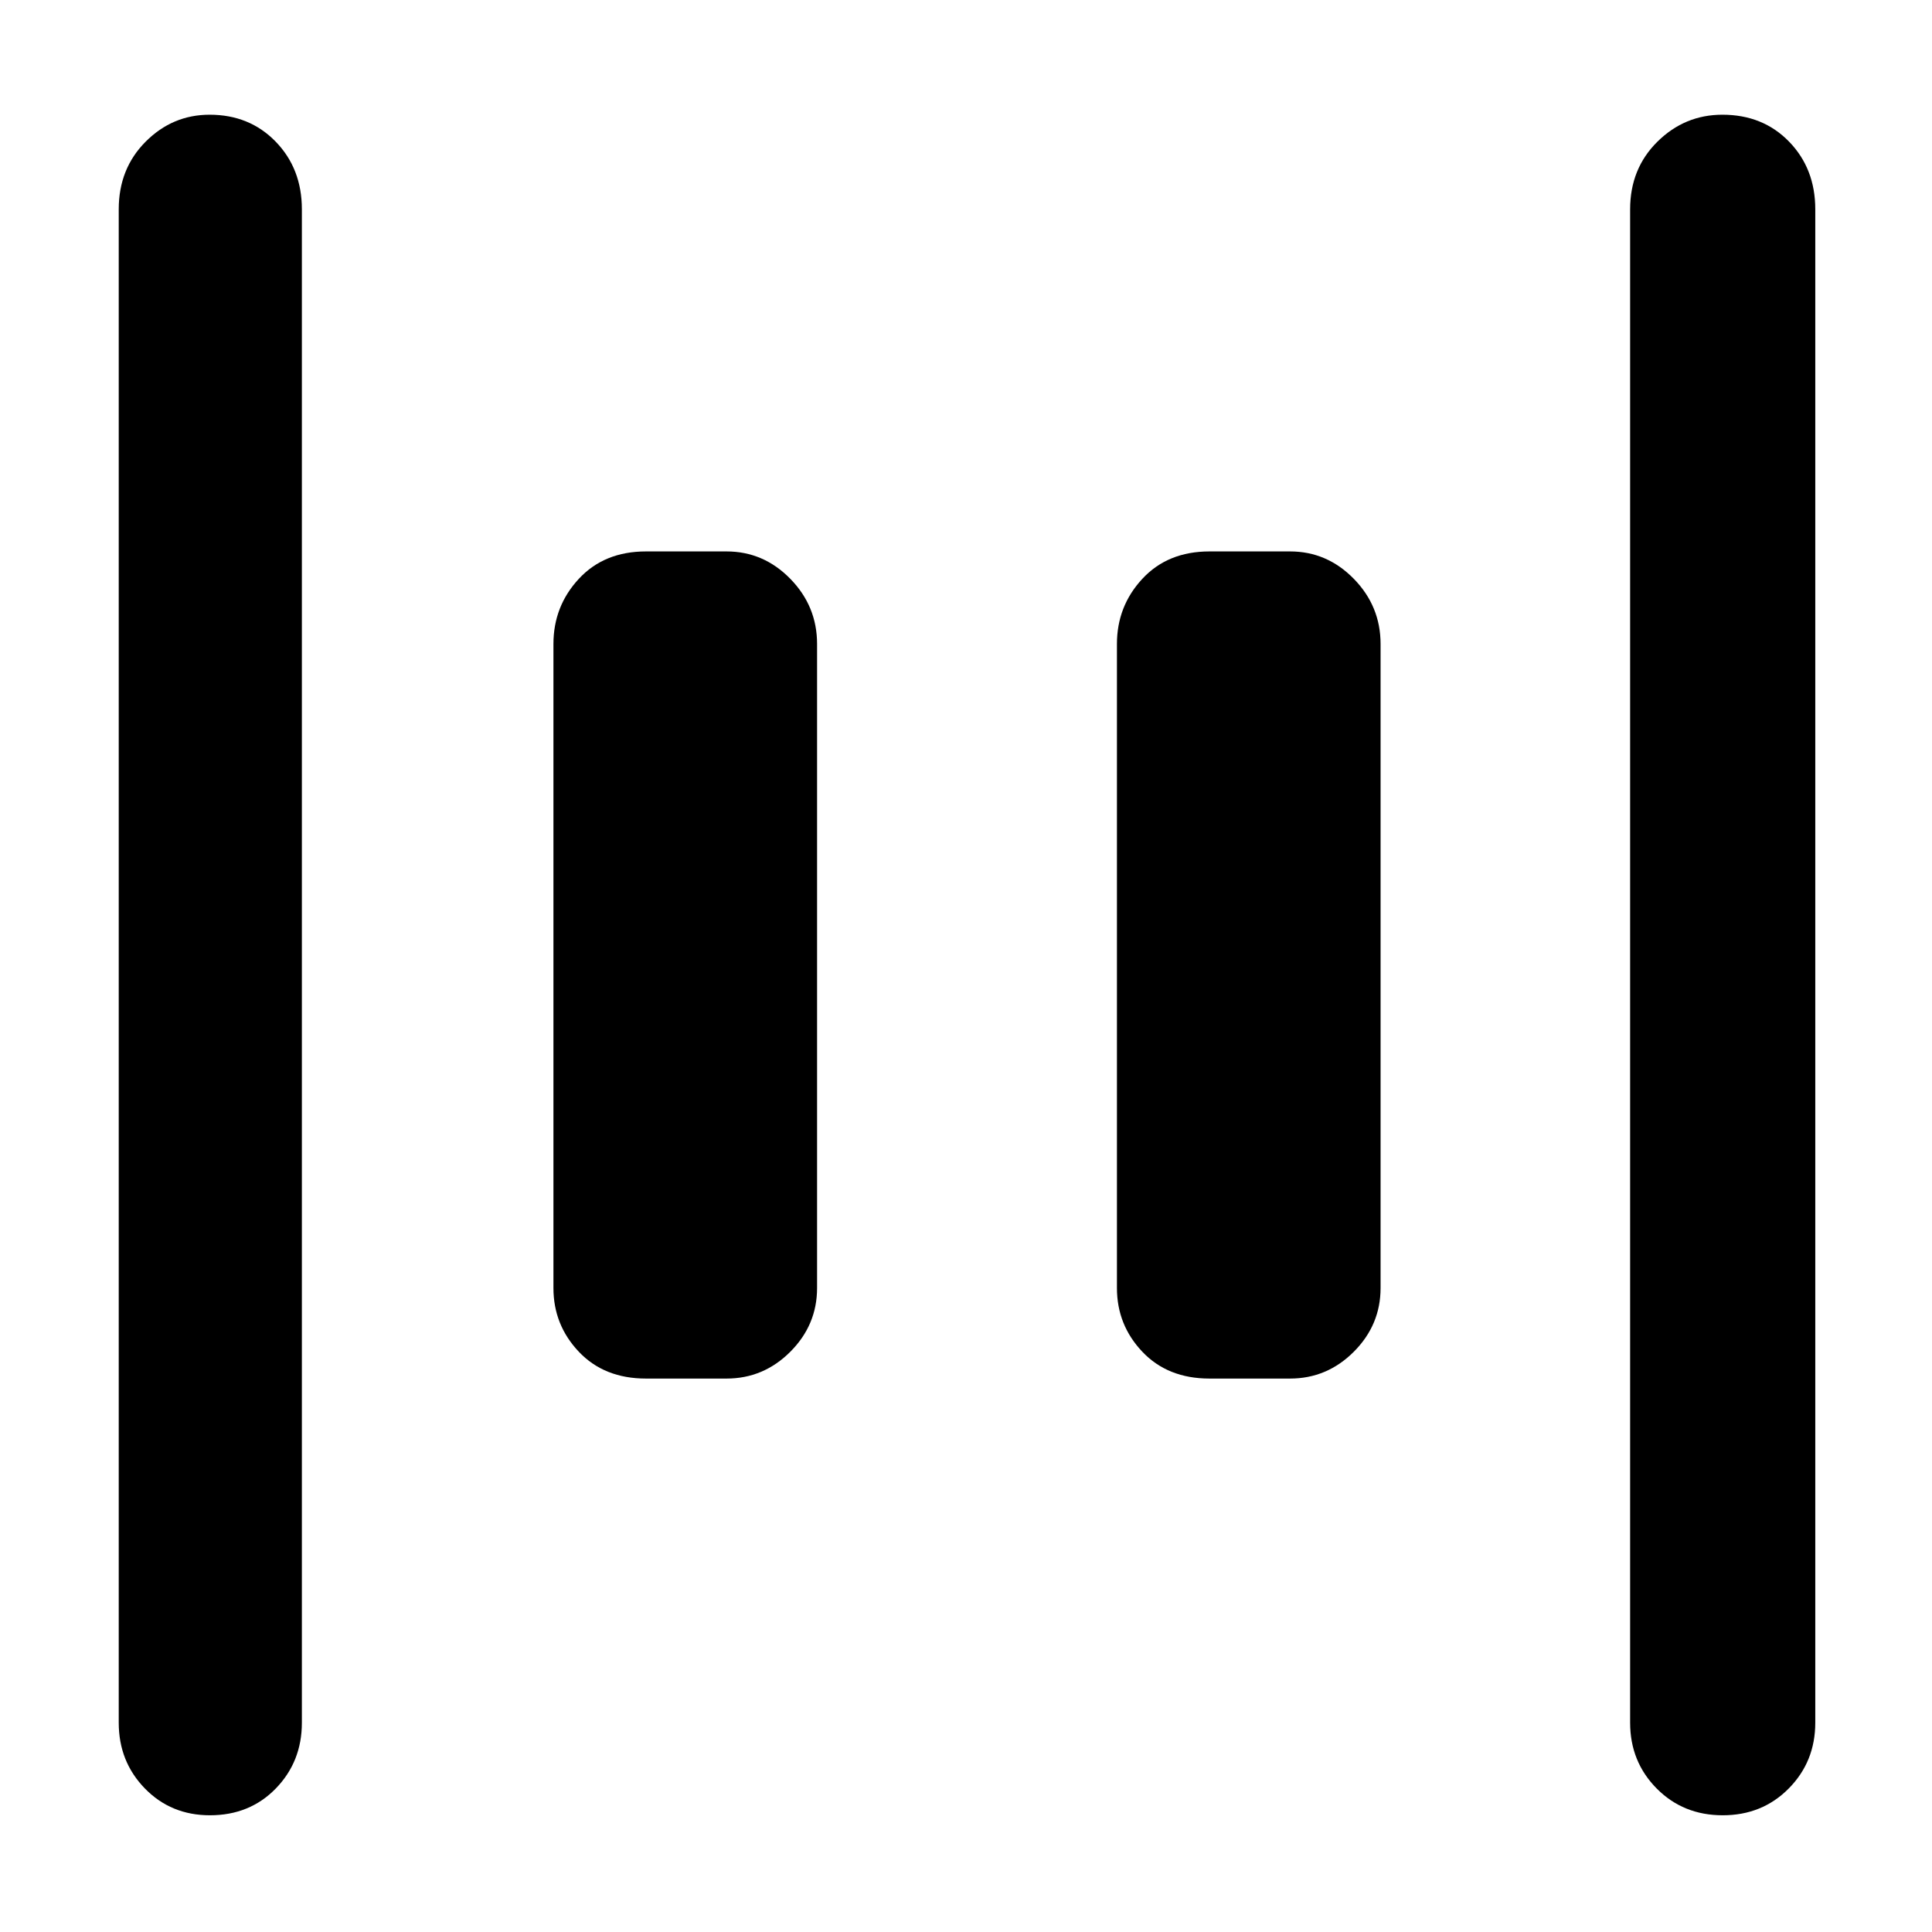 <svg xmlns="http://www.w3.org/2000/svg" height="48" viewBox="0 -960 960 960" width="48"><path d="M601-275q-20.75 0-33.37-13.31Q555-301.63 555-320v-320q0-18.8 12.63-32.4Q580.25-686 601-686h40q18.38 0 31.69 13.6Q686-658.8 686-640v320q0 18.37-13.31 31.69Q659.38-275 641-275h-40Zm-280 0q-20.75 0-33.37-13.31Q275-301.63 275-320v-320q0-18.8 12.63-32.4Q300.25-686 321-686h40q18.38 0 31.69 13.6Q406-658.8 406-640v320q0 18.37-13.31 31.69Q379.38-275 361-275h-40ZM856.01-58q-19.64 0-32.83-13.32Q810-84.65 810-104v-752q0-20.2 13.56-33.6 13.56-13.4 32.3-13.4Q876-903 889-889.6t13 33.6v752q0 19.35-13.18 32.68Q875.65-58 856.01-58Zm-751.69 0q-19.35 0-32.33-13.32Q59-84.65 59-104v-752q0-20.2 13.36-33.6 13.36-13.4 31.8-13.4Q124-903 137-889.6q13 13.4 13 33.6v752q0 19.35-12.95 32.68Q124.1-58 104.32-58Z"/></svg>
